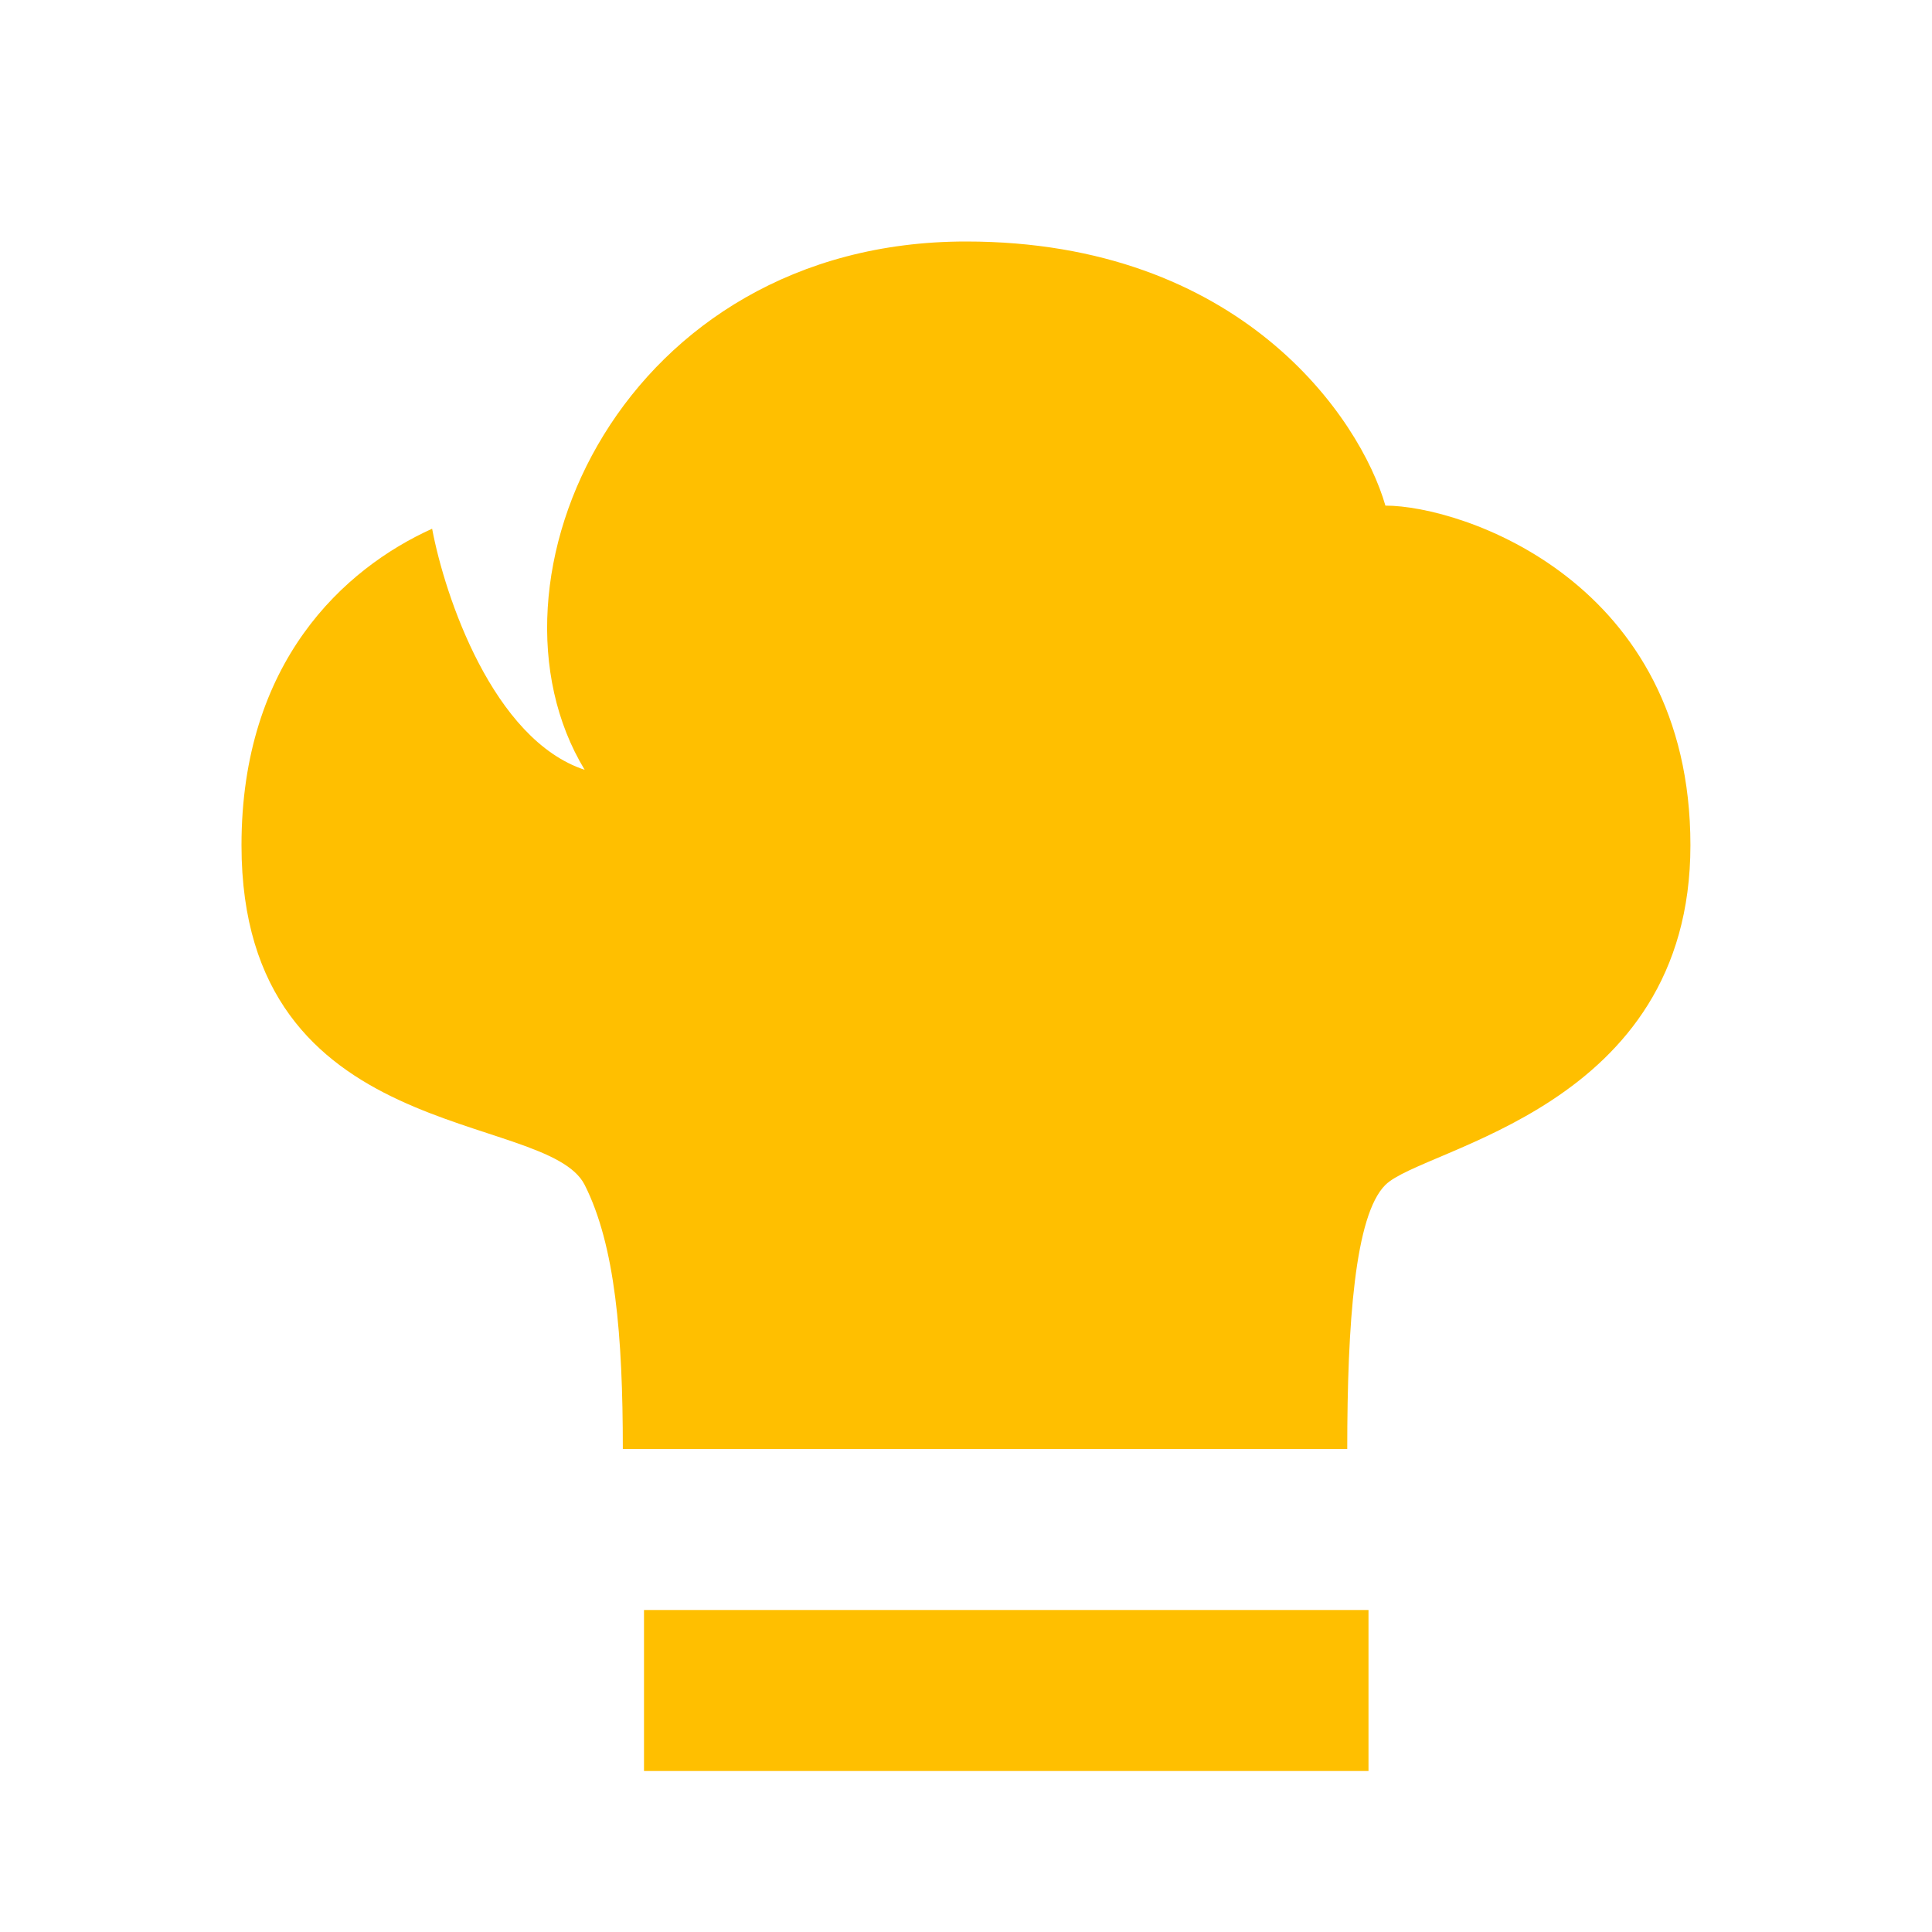 <svg xmlns="http://www.w3.org/2000/svg" width="24" height="24" fill="none" viewBox="0 0 24 24">
  <path fill="#ffbf00" d="M7.263 14.719C6.789 13.781 3 14.25 3 10.5c0-2.276 1.272-3.436 2.368-3.932.158.842.758 2.62 1.895 2.995C5.842 7.219 7.737 3 12 3c3.41 0 4.895 2.188 5.21 3.281.947 0 3.789.938 3.789 4.219 0 3.281-3.316 3.75-3.789 4.219-.379.375-.474 1.719-.474 3.281H7.737c0-1.406-.095-2.531-.474-3.281zM8 20h9v2H8z"/>
</svg>
